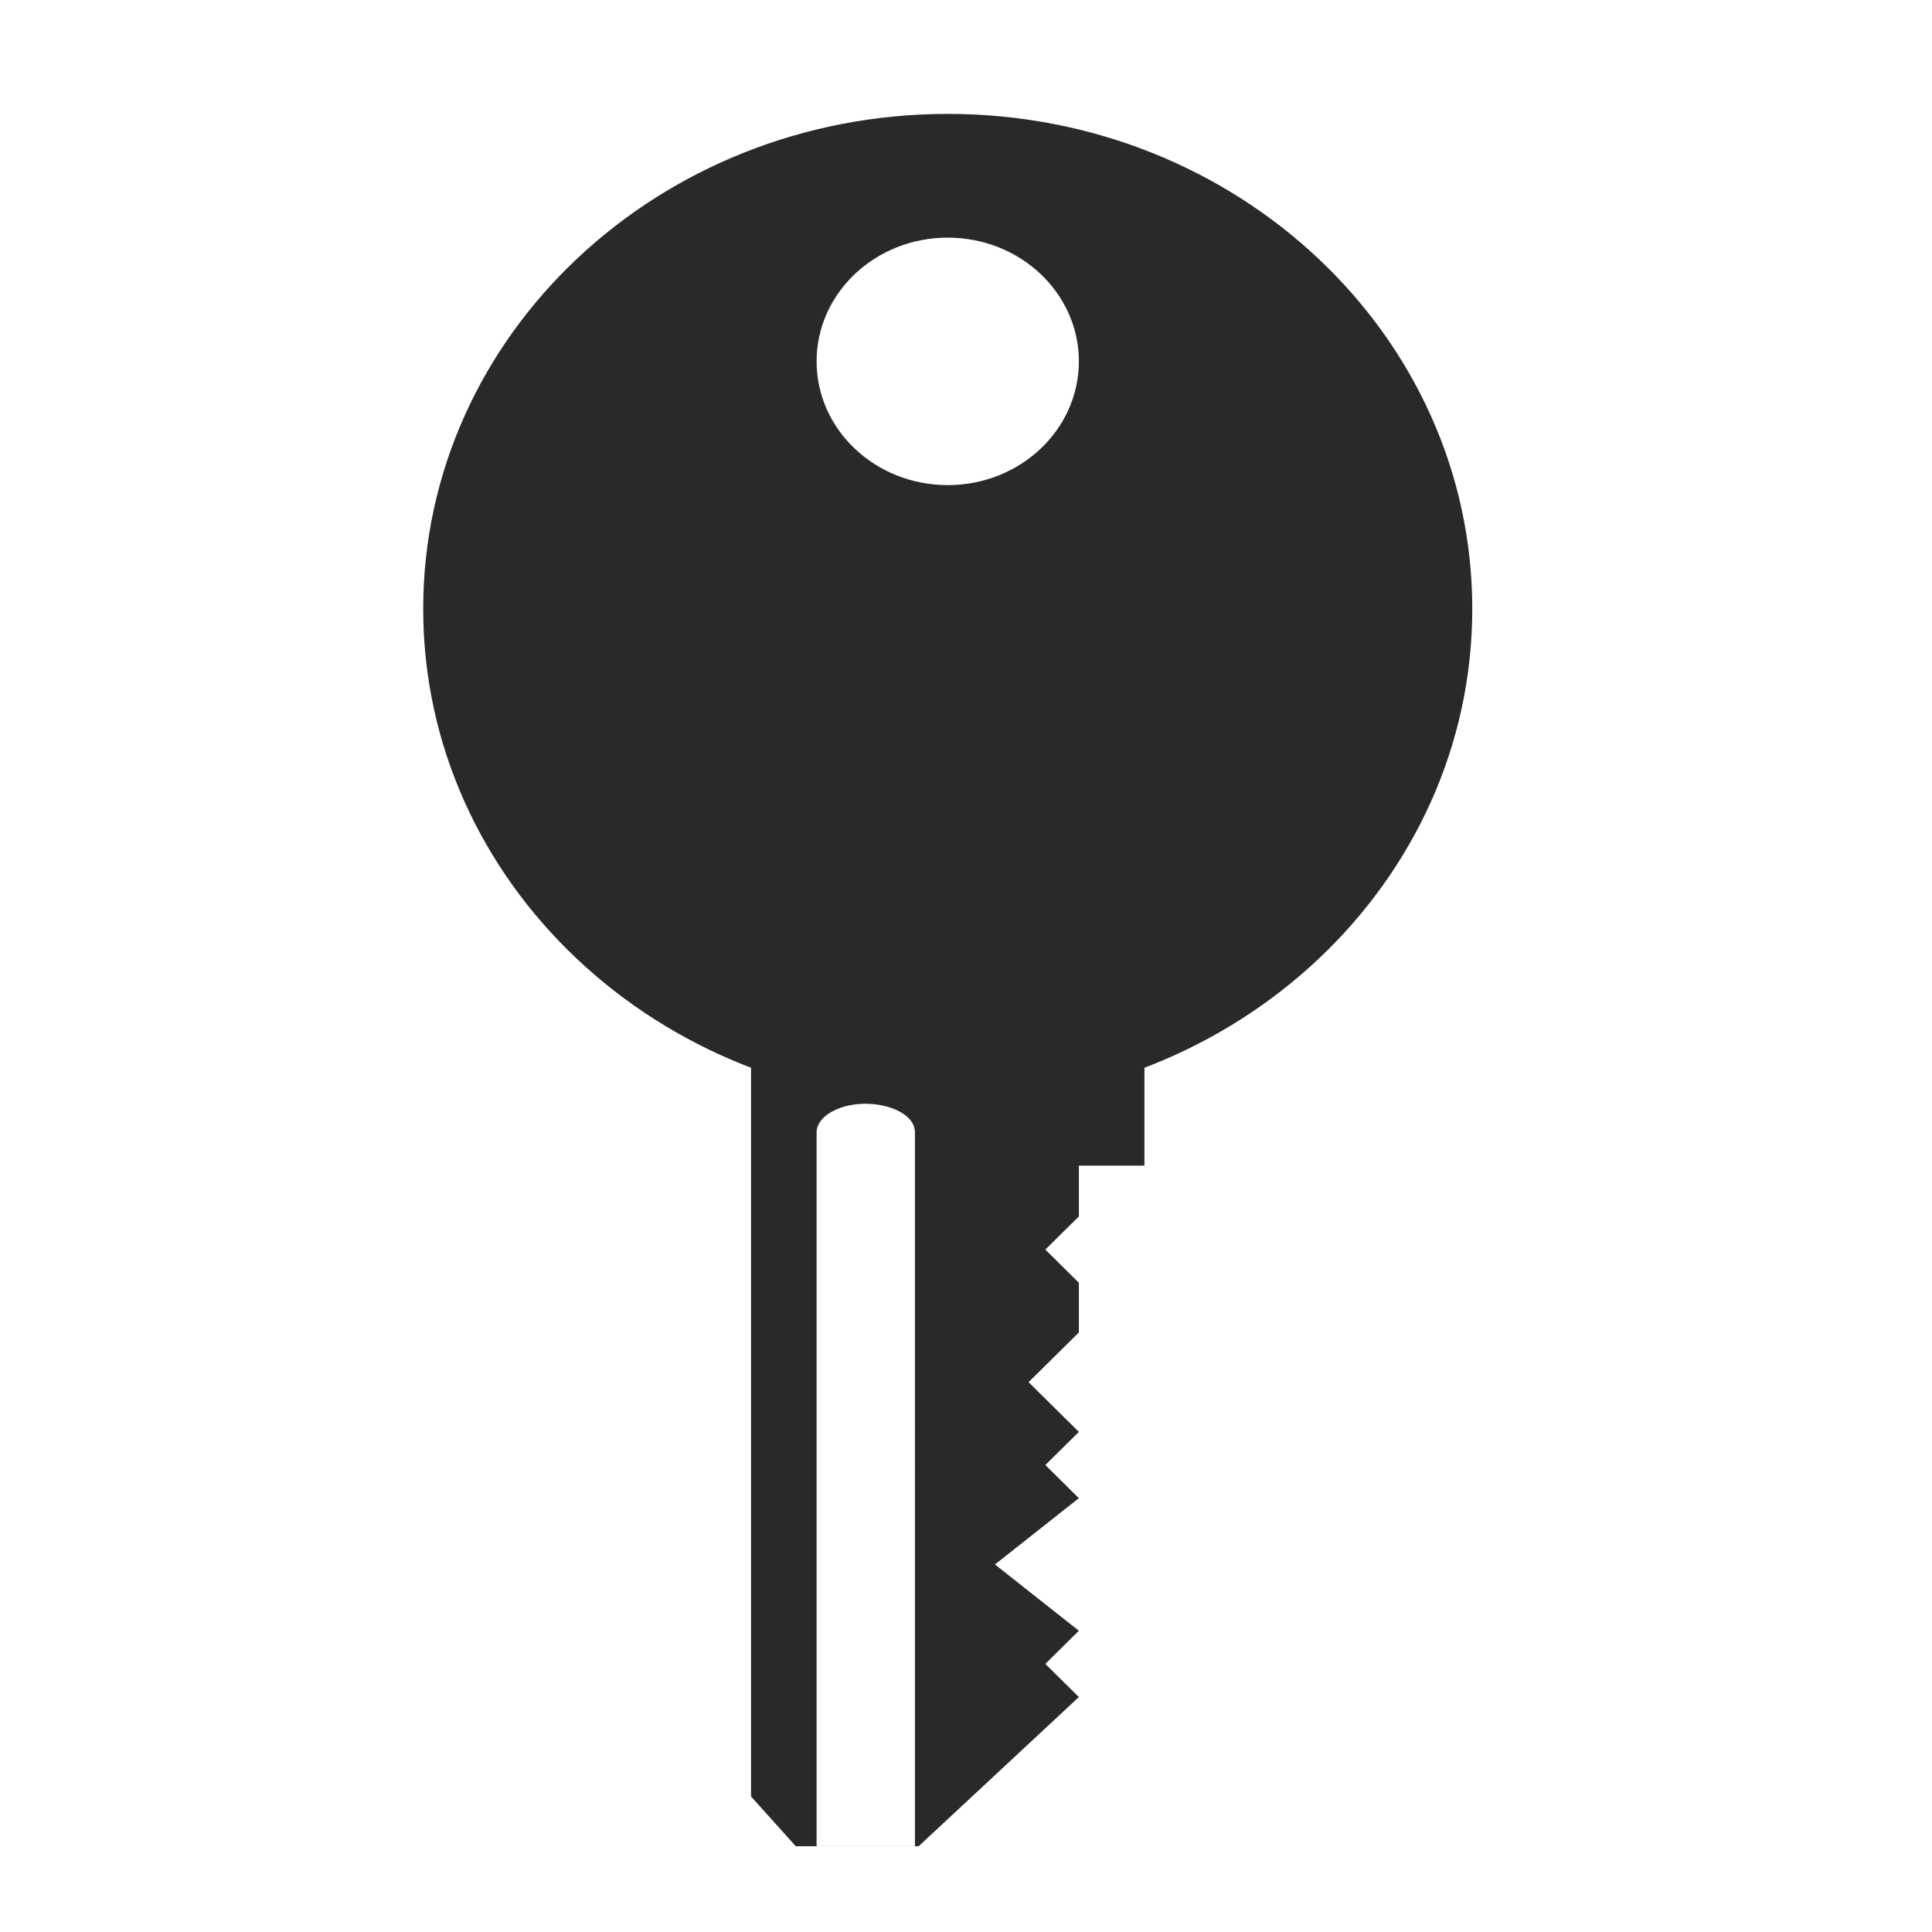<?xml version="1.0" encoding="UTF-8" standalone="no"?>
<svg
   width="64"
   height="64"
   version="1.1"
   id="svg73"
   sodipodi:docname="org.gnome.seahorse.Application.svg"
   inkscape:version="1.1 (1:1.1+202105261517+ce6663b3b7)"
   xmlns:inkscape="http://www.inkscape.org/namespaces/inkscape"
   xmlns:sodipodi="http://sodipodi.sourceforge.net/DTD/sodipodi-0.dtd"
   xmlns:xlink="http://www.w3.org/1999/xlink"
   xmlns="http://www.w3.org/2000/svg"
   xmlns:svg="http://www.w3.org/2000/svg"
   xmlns:rdf="http://www.w3.org/1999/02/22-rdf-syntax-ns#"
   xmlns:cc="http://creativecommons.org/ns#"
   xmlns:dc="http://purl.org/dc/elements/1.1/">
  <sodipodi:namedview
     pagecolor="#ffffff"
     bordercolor="#666666"
     borderopacity="1"
     objecttolerance="10"
     gridtolerance="10"
     guidetolerance="10"
     inkscape:pageopacity="0"
     inkscape:pageshadow="2"
     inkscape:window-width="1280"
     inkscape:window-height="857"
     id="namedview75"
     showgrid="false"
     inkscape:zoom="8.8940775"
     inkscape:cx="29.96376"
     inkscape:cy="42.275323"
     inkscape:window-x="172"
     inkscape:window-y="95"
     inkscape:window-maximized="0"
     inkscape:current-layer="svg73"
     inkscape:document-rotation="0"
     inkscape:pagecheckerboard="0" />
  <defs
     id="defs29">
    <inkscape:path-effect
       effect="powerclip"
       id="path-effect37"
       is_visible="true"
       lpeversion="1"
       inverse="true"
       flatten="false"
       hide_clip="false"
       message="Use fill-rule evenodd on &lt;b&gt;fill and stroke&lt;/b&gt; dialog if no flatten result after convert clip to paths." />
    <linearGradient
       id="b"
       x1="399.57"
       x2="399.57"
       y1="545.8"
       y2="517.8"
       gradientTransform="matrix(2.143,0,0,2.143,-826.36,-1107.5)"
       gradientUnits="userSpaceOnUse">
      <stop
         stop-color="#3889e9"
         offset="0"
         id="stop2" />
      <stop
         stop-color="#5ea5fb"
         offset="1"
         id="stop4" />
    </linearGradient>
    <linearGradient
       id="linearGradient862"
       x1="7.937"
       x2="7.937"
       y1="15.081"
       y2="1.852"
       gradientTransform="matrix(3.374 0 0 3.374 3.431 3.428)"
       gradientUnits="userSpaceOnUse">
      <stop
         stop-color="#f1efeb"
         offset="0"
         id="stop7" />
      <stop
         stop-color="#fff"
         offset="1"
         id="stop9" />
    </linearGradient>
    <linearGradient
       id="linearGradient910"
       x1="7.937"
       x2="7.937"
       y1="15.081"
       y2="1.852"
       gradientTransform="scale(3.78)"
       gradientUnits="userSpaceOnUse">
      <stop
         stop-color="#613583"
         offset="0"
         id="stop12" />
      <stop
         stop-color="#a663c0"
         offset="1"
         id="stop14" />
    </linearGradient>
    <linearGradient
       id="linearGradient932"
       x1="379.24"
       x2="374.24"
       y1="546.85"
       y2="546.85"
       gradientTransform="matrix(2.143 0 0 2.143 -769.68 -1134.5)"
       gradientUnits="userSpaceOnUse">
      <stop
         stop-color="#f6f5f4"
         offset="0"
         id="stop17" />
      <stop
         stop-color="#fff"
         offset=".6"
         id="stop19" />
      <stop
         stop-color="#dddbd8"
         offset="1"
         id="stop21" />
    </linearGradient>
    <linearGradient
       id="linearGradient1146"
       x1="18"
       x2="18"
       y1="52"
       y2="12"
       gradientUnits="userSpaceOnUse">
      <stop
         stop-color="#5e337f"
         offset="0"
         id="stop24" />
      <stop
         stop-color="#ab60bf"
         offset="1"
         id="stop26" />
    </linearGradient>
    <linearGradient
       id="a"
       x1="409.57"
       x2="409.94"
       y1="542.8"
       y2="504.19"
       gradientTransform="matrix(0.545,0,0,0.529,-200.85,-251.83)"
       gradientUnits="userSpaceOnUse"
       xlink:href="#f" />
    <linearGradient
       id="f"
       x1="409.57"
       x2="409.94"
       y1="542.8"
       y2="504.19"
       gradientTransform="matrix(0.545,0,0,0.529,-200.12,-253.45)"
       gradientUnits="userSpaceOnUse">
      <stop
         stop-color="#86d0fb"
         offset="0"
         id="stop7-3" />
      <stop
         stop-color="#2794f5"
         offset="1"
         id="stop9-6" />
    </linearGradient>
    <linearGradient
       id="g"
       x1="409.57"
       x2="409.94"
       y1="542.8"
       y2="504.19"
       gradientTransform="matrix(0.545,0,0,0.353,-190.78,-141.22)"
       gradientUnits="userSpaceOnUse"
       xlink:href="#f" />
    <linearGradient
       id="d"
       x1="409.57"
       x2="409.94"
       y1="542.8"
       y2="504.19"
       gradientTransform="matrix(0.409,0,0,0.529,-121.14,-251.83)"
       gradientUnits="userSpaceOnUse"
       xlink:href="#f" />
    <clipPath
       clipPathUnits="userSpaceOnUse"
       id="clipPath33">
      <path
         style="display:none;opacity:1;fill:#676767;stroke-width:1.055"
         d="m 27.529,36.841 c 1.034,-0.598 2.799,-0.165 2.779,0.681 l 3.66e-4,23.635 -3.258,6e-6 v -23.635 c -0.006,-0.255 0.166,-0.501 0.478,-0.681 z"
         id="path35" />
      <path
         id="lpe_path-effect37"
         style="opacity:1;fill:#676767;stroke-width:1.055"
         class="powerclip"
         d="M 19.879,25.415 H 42.911 V 66.157 H 19.879 Z m 7.65,11.426 c -0.312,0.18 -0.484,0.426 -0.478,0.681 v 23.635 l 3.258,-6e-6 -3.66e-4,-23.635 c 0.02,-0.846 -1.745,-1.278 -2.779,-0.681 z" />
    </clipPath>
  </defs>
  <circle
     cx="32.02"
     cy="32.044"
     r="30.001"
     fill-opacity="0"
     stroke-width="1.571"
     id="circle39" />
  <circle
     cx="32.02"
     cy="32.044"
     r="0"
     fill="url(#b)"
     stroke-width="1.571"
     id="circle41" />
  <path
     style="fill:#29292a;stroke-width:1.055"
     d="m 24.879,30.415 13.032,1.1e-5 v 8.198 h -2.172 v 1.683 l -1.111,1.098 1.111,1.098 v 1.647 l -1.666,1.647 1.666,1.647 -1.111,1.098 1.111,1.098 -2.78,2.196 2.78,2.196 -1.111,1.098 1.111,1.098 -5.307,4.941 -4.072,6e-6 -1.481,-1.647 z"
     id="path20"
     clip-path="url(#clipPath33)"
     inkscape:path-effect="#path-effect37"
     inkscape:original-d="m 24.879071,30.415217 13.032097,1.1e-5 v 8.197683 h -2.171893 v 1.683434 l -1.11069,1.097906 1.11069,1.097903 v 1.646857 l -1.666034,1.646856 1.666034,1.646855 -1.11069,1.097906 1.110686,1.097899 -2.780424,2.195809 2.780428,2.195808 -1.11069,1.097903 1.11069,1.097904 -5.306752,4.940569 -4.072393,6e-6 -1.481059,-1.646867 z" />
  <path
     style="fill:#29292a;stroke-width:1.055"
     d="m 31.395,3.773 c -9.597,0 -17.376,7.34 -17.376,16.395 0,9.055 7.78,16.395 17.376,16.395 9.597,0 17.376,-7.34 17.376,-16.395 0,-9.055 -7.78,-16.395 -17.376,-16.395 z m 0,4.099 c 2.399,0 4.344,1.835 4.344,4.099 -6.4e-5,2.264 -1.945,4.099 -4.344,4.099 -2.399,0 -4.344,-1.835 -4.344,-4.099 6.6e-5,-2.264 1.945,-4.099 4.344,-4.099 z"
     id="path24" />
</svg>
